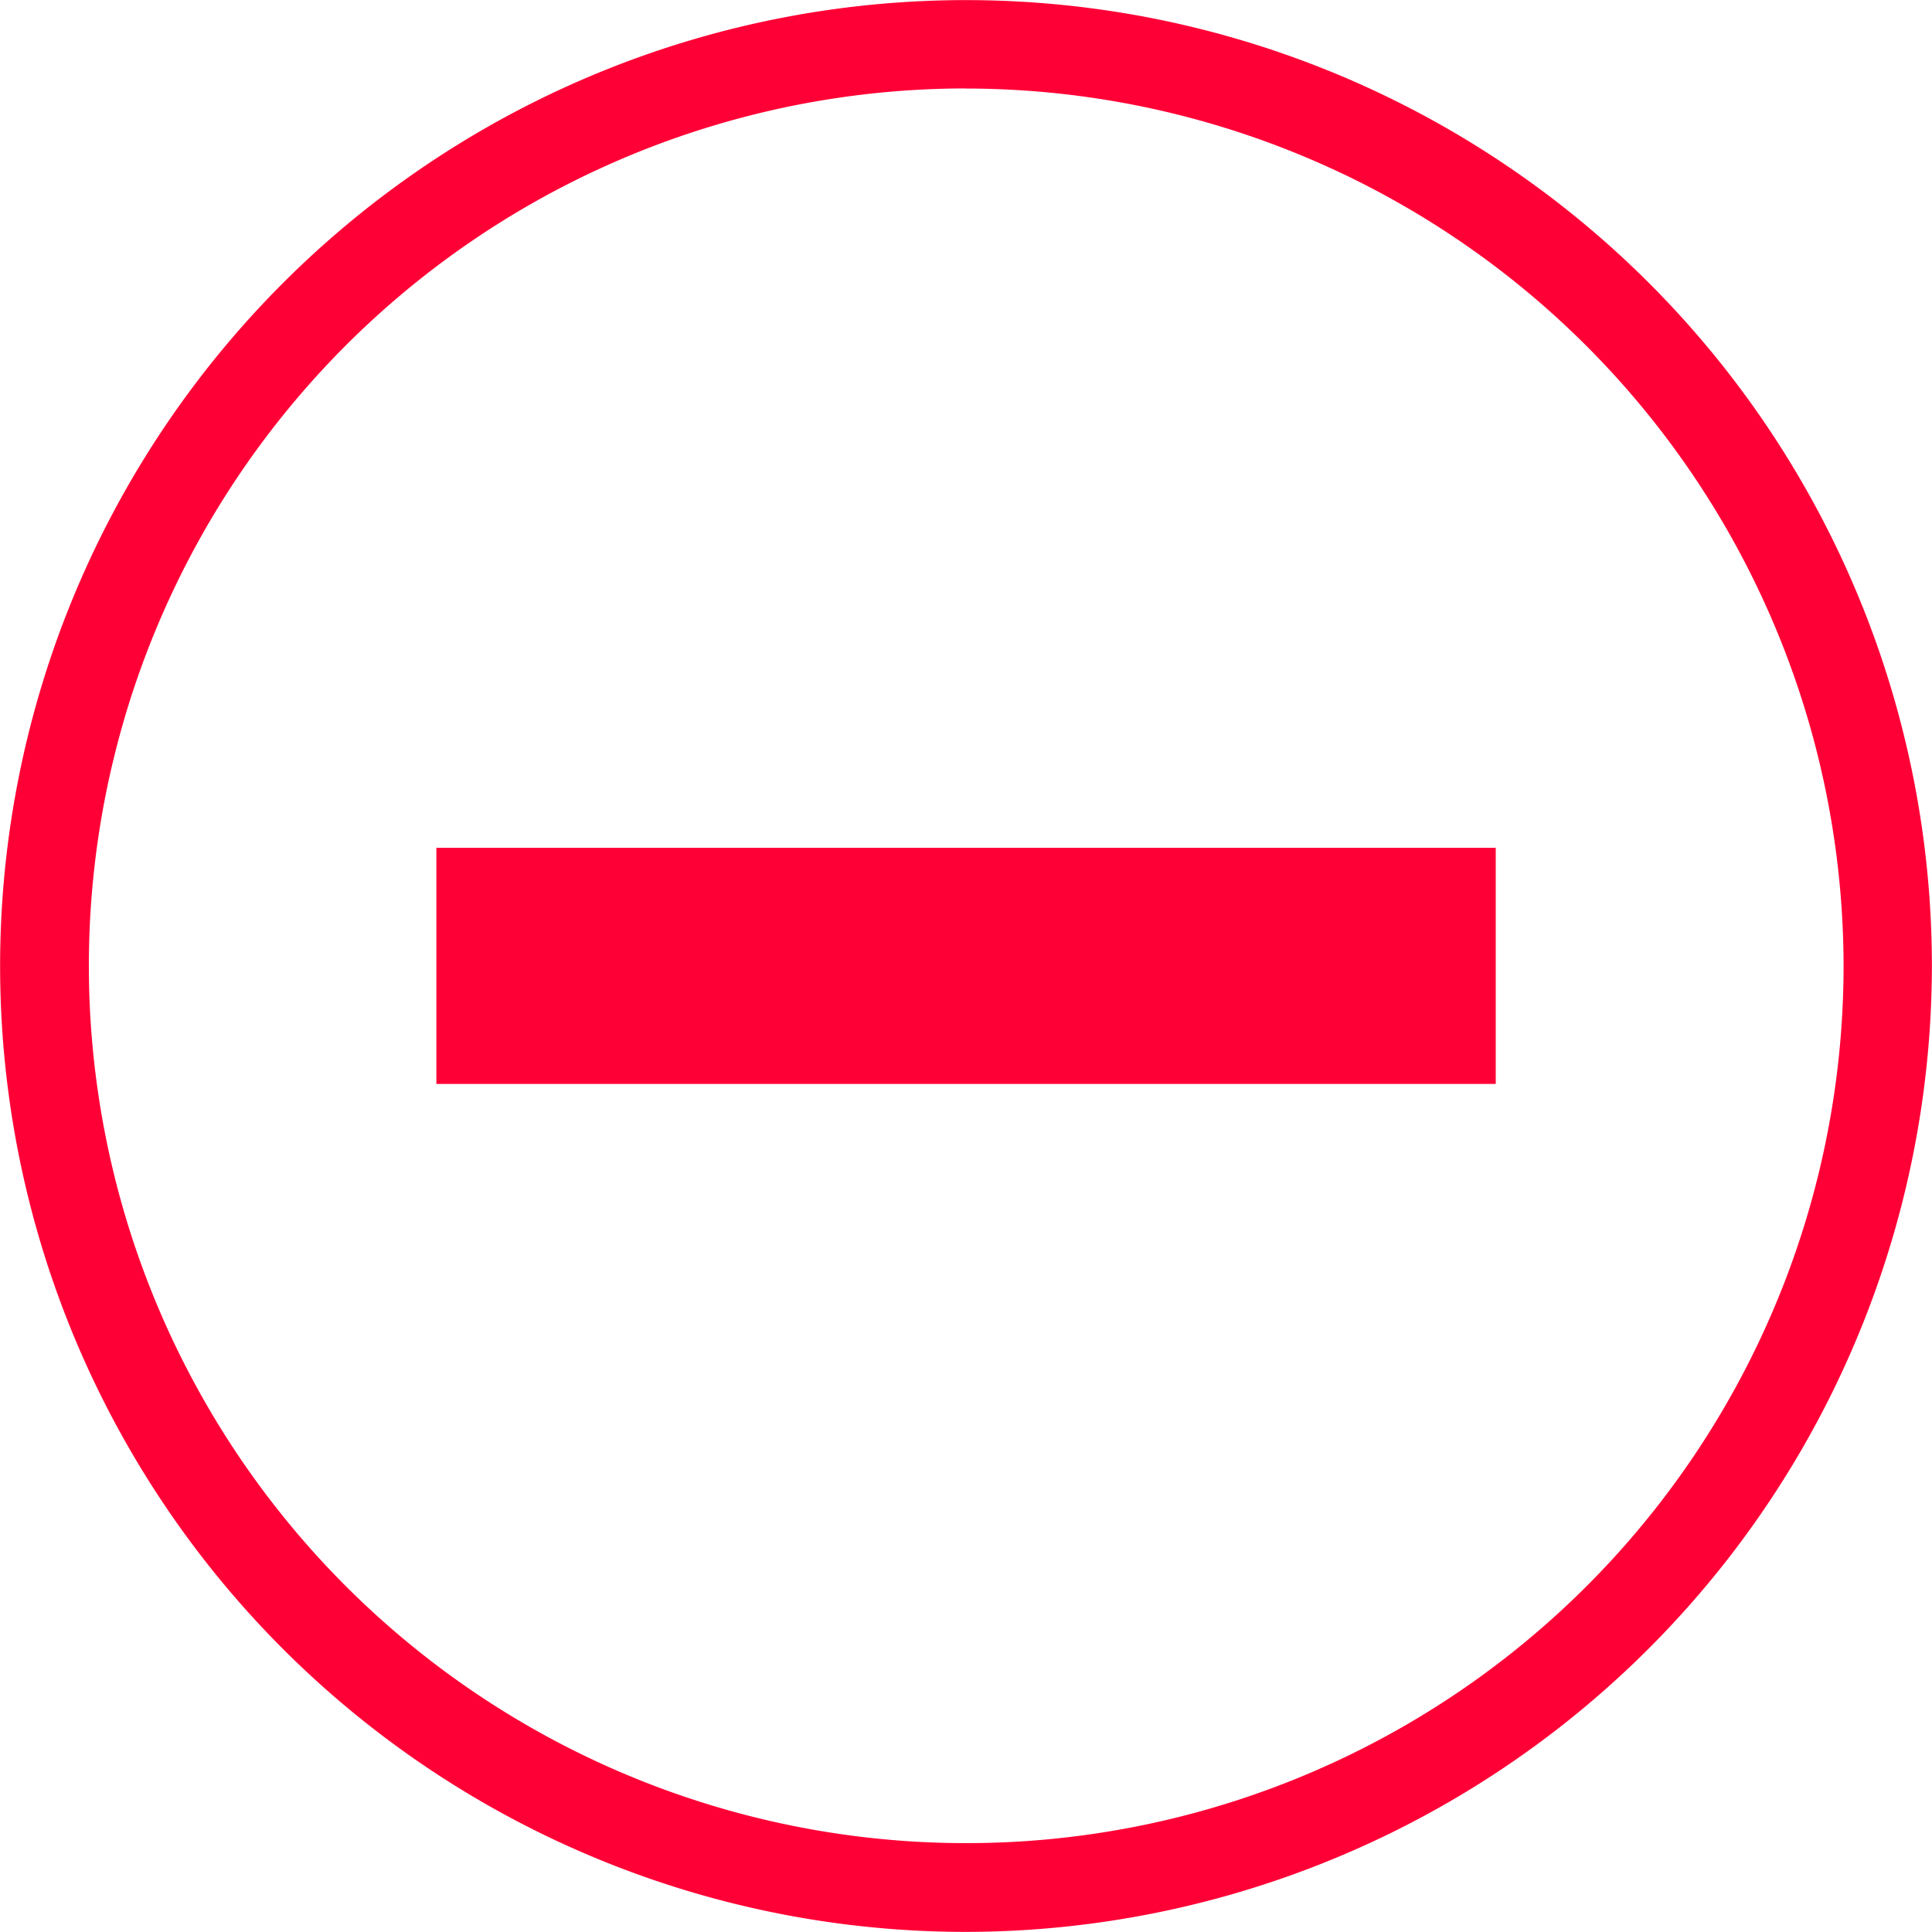 <svg xmlns="http://www.w3.org/2000/svg" width="18.002" height="18.002" viewBox="0 0 18.002 18.002"><path d="M145,1141a9,9,0,1,1,9-9A9.011,9.011,0,0,1,145,1141Zm0-17.177a8.175,8.175,0,1,0,8.177,8.175A8.184,8.184,0,0,0,145,1123.824Zm-4.935,7.076h9.871v2.2h-9.871Z" transform="translate(-135.999 -1122.999)" fill="#ff0036"/></svg>